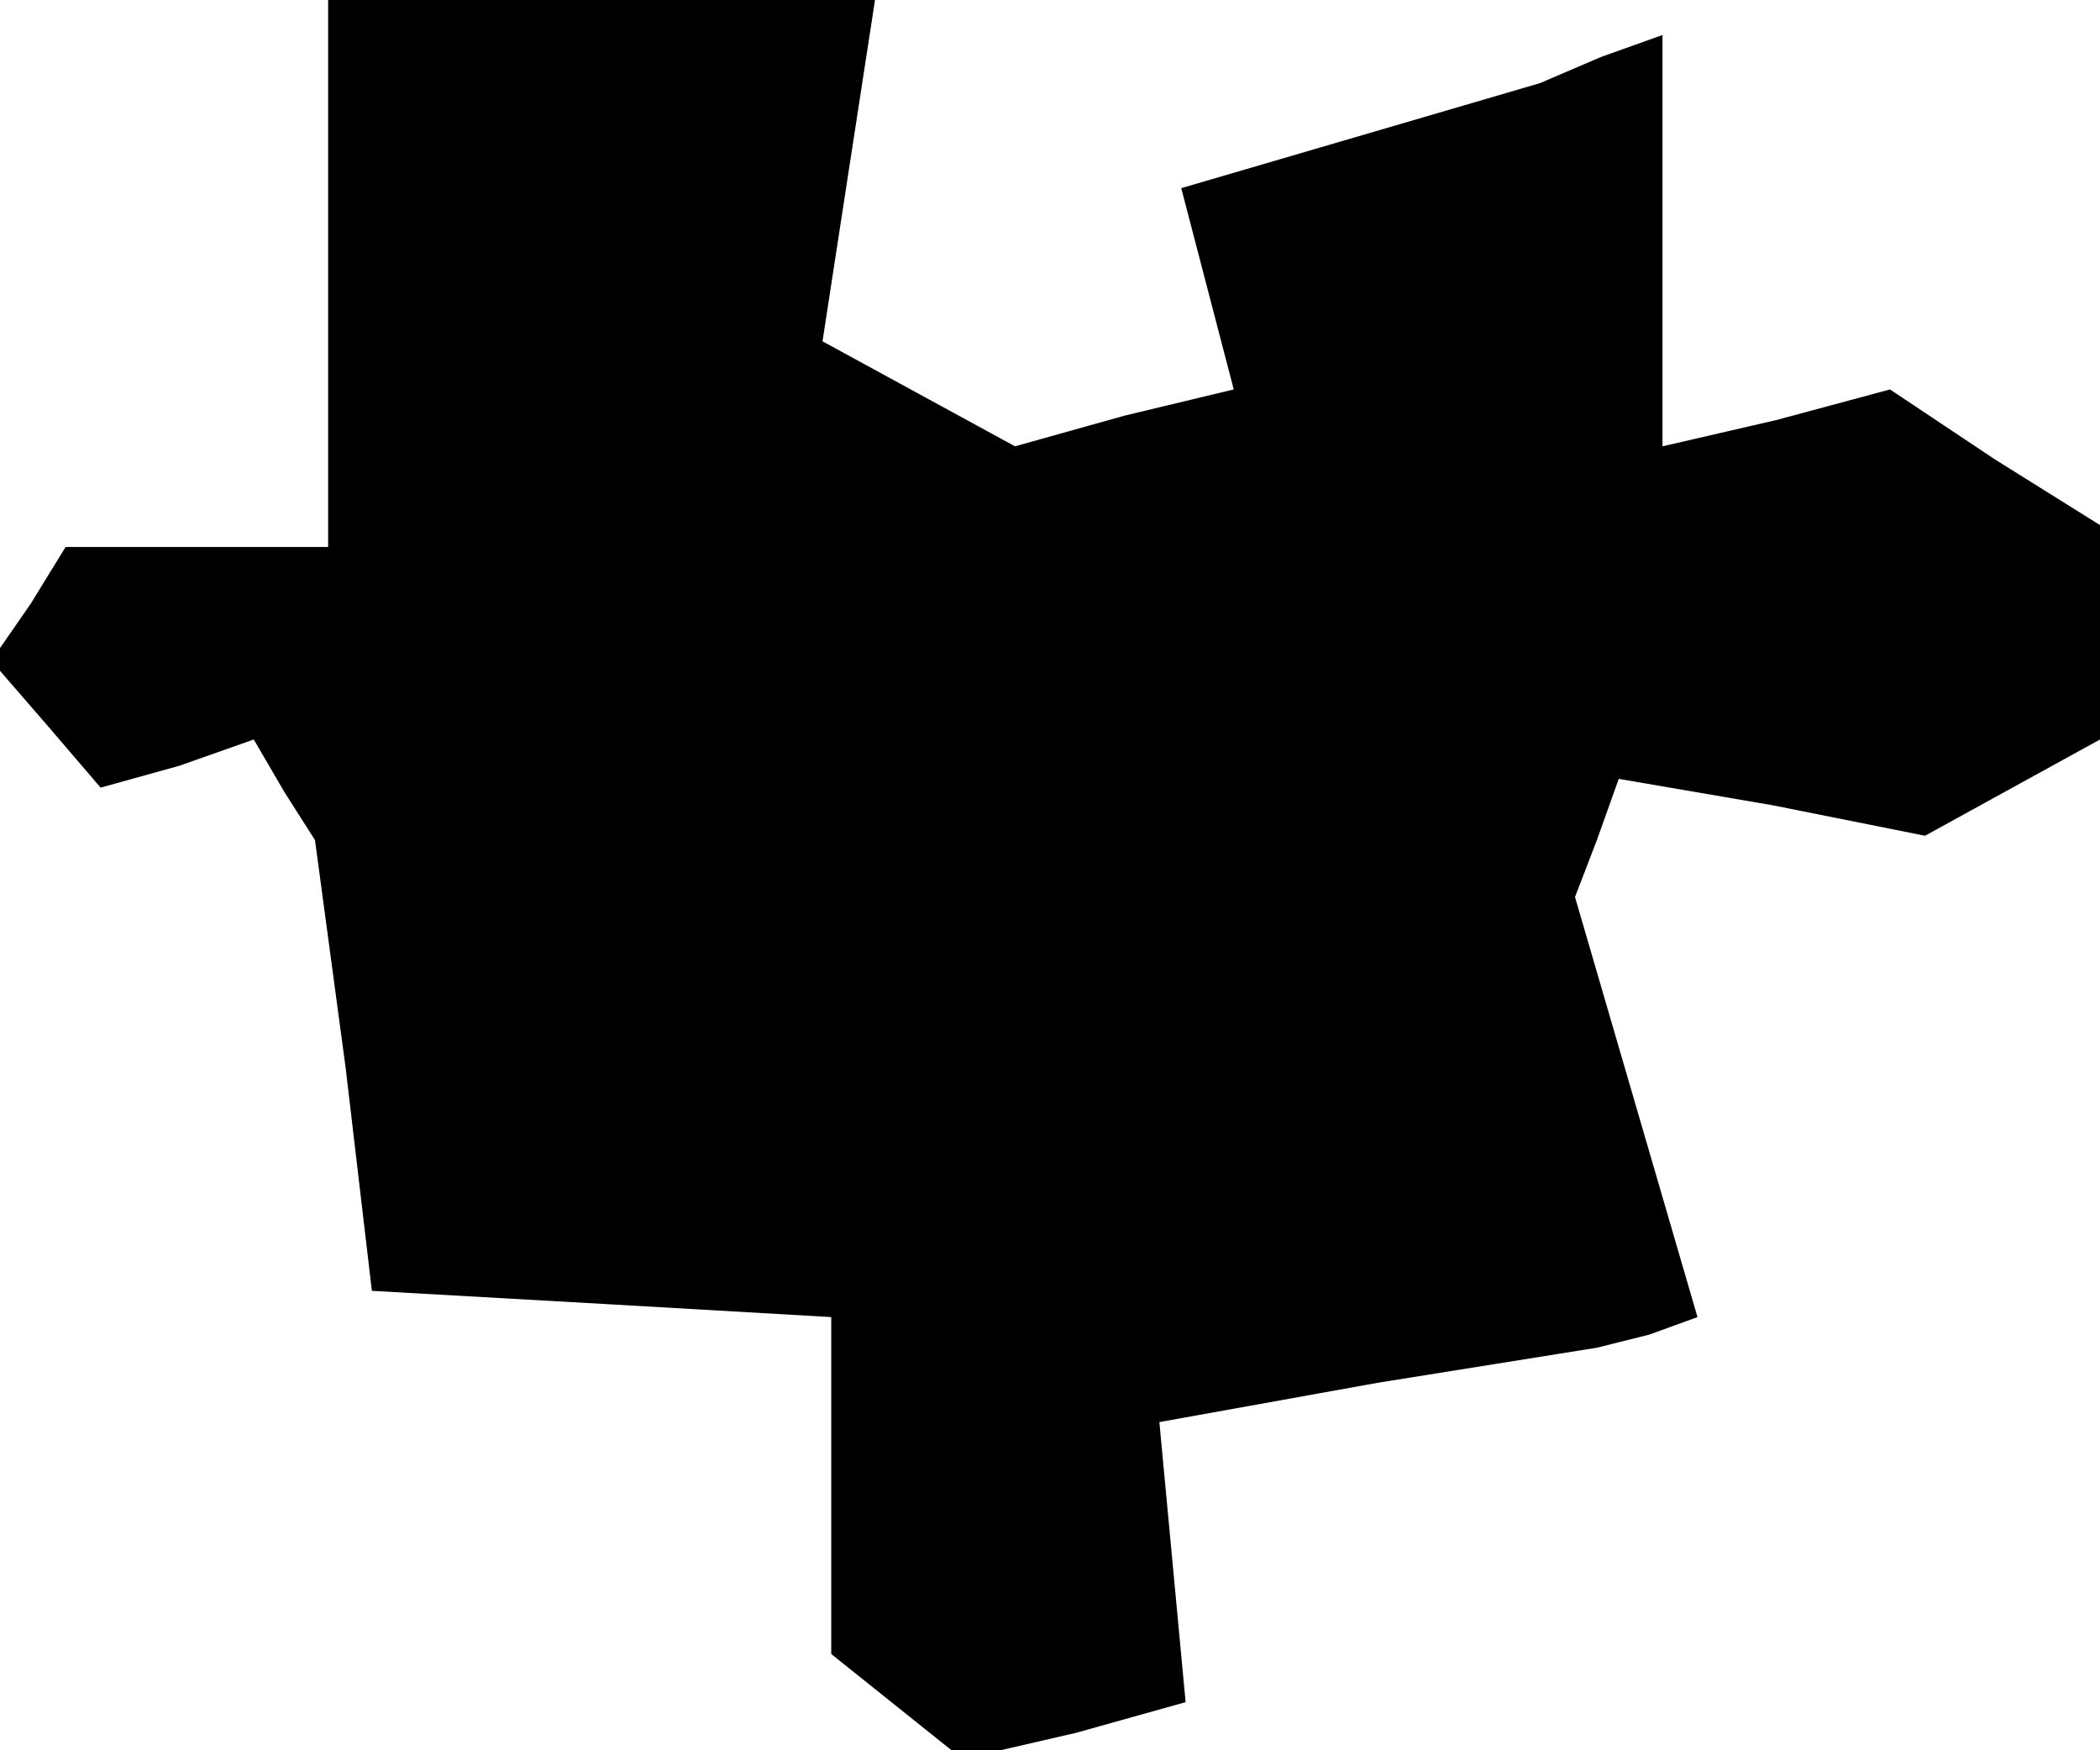 <?xml version="1.0" standalone="no"?>
<!DOCTYPE svg PUBLIC "-//W3C//DTD SVG 20010904//EN"
 "http://www.w3.org/TR/2001/REC-SVG-20010904/DTD/svg10.dtd">
<svg version="1.0" xmlns="http://www.w3.org/2000/svg"
 width="48pt" height="40pt" viewBox="0 0 48 40"
 preserveAspectRatio="xMidYMid meet">
<g transform="translate(0,40) scale(0.1,-0.1)"
fill="#000000" stroke="none">
<path d="M75 338 l0 -63 -30 0 -30 0 -8 -13 -9 -13 13 -15 12 -14 18 5 17 6 7
-12 7 -11 7 -52 6 -51 53 -3 52 -3 0 -38 0 -39 15 -12 15 -12 26 6 25 7 -3 32
-3 32 50 9 50 8 12 3 11 4 -14 48 -14 48 5 13 5 14 35 -6 35 -7 20 11 20 11 0
24 0 25 -24 15 -24 16 -26 -7 -26 -6 0 47 0 47 -14 -5 -14 -6 -41 -12 -41 -12
6 -23 6 -23 -25 -6 -25 -7 -22 12 -22 12 6 39 6 39 -62 0 -63 0 0 -62z"/>
</g>
</svg>
